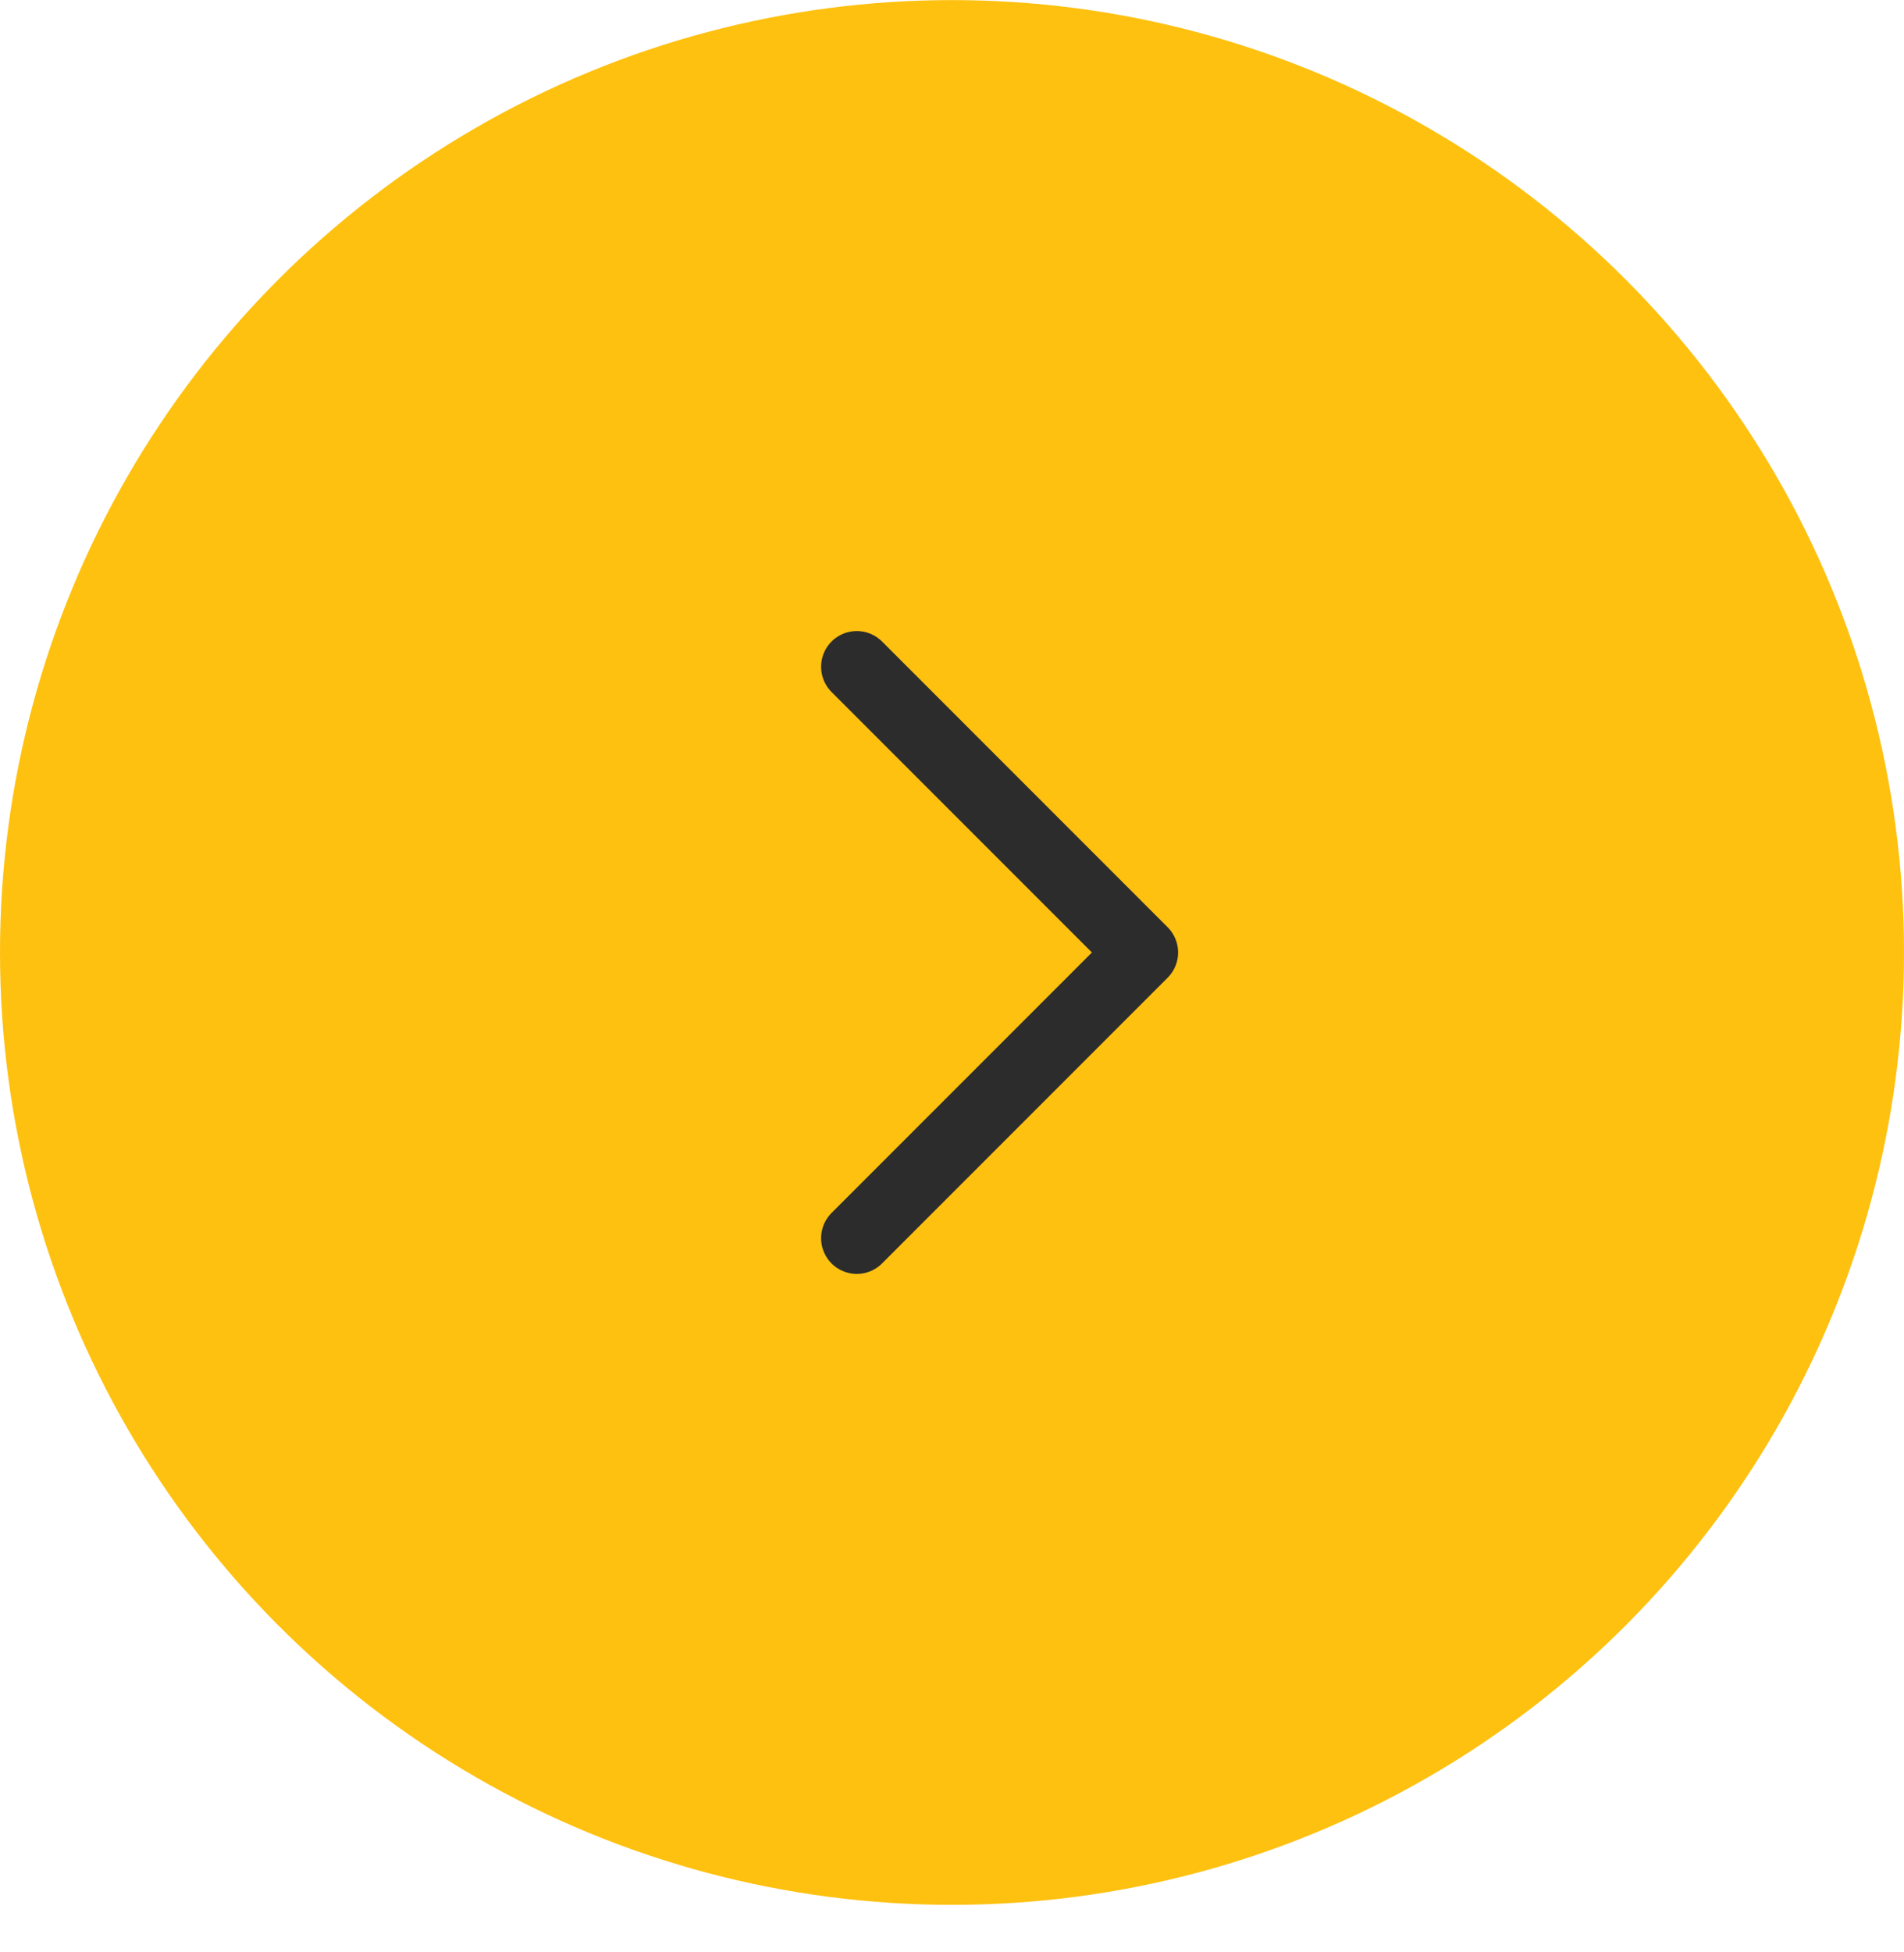 <svg width="40" height="41" viewBox="0 0 40 41" fill="none" xmlns="http://www.w3.org/2000/svg">
<circle cx="20" cy="20.002" r="20" fill="#FEC110"/>
<path d="M18 14.002L24 20.002L18 26.002" stroke="#2C2C2C" stroke-width="1.5" stroke-linecap="round" stroke-linejoin="round"/>
</svg>
